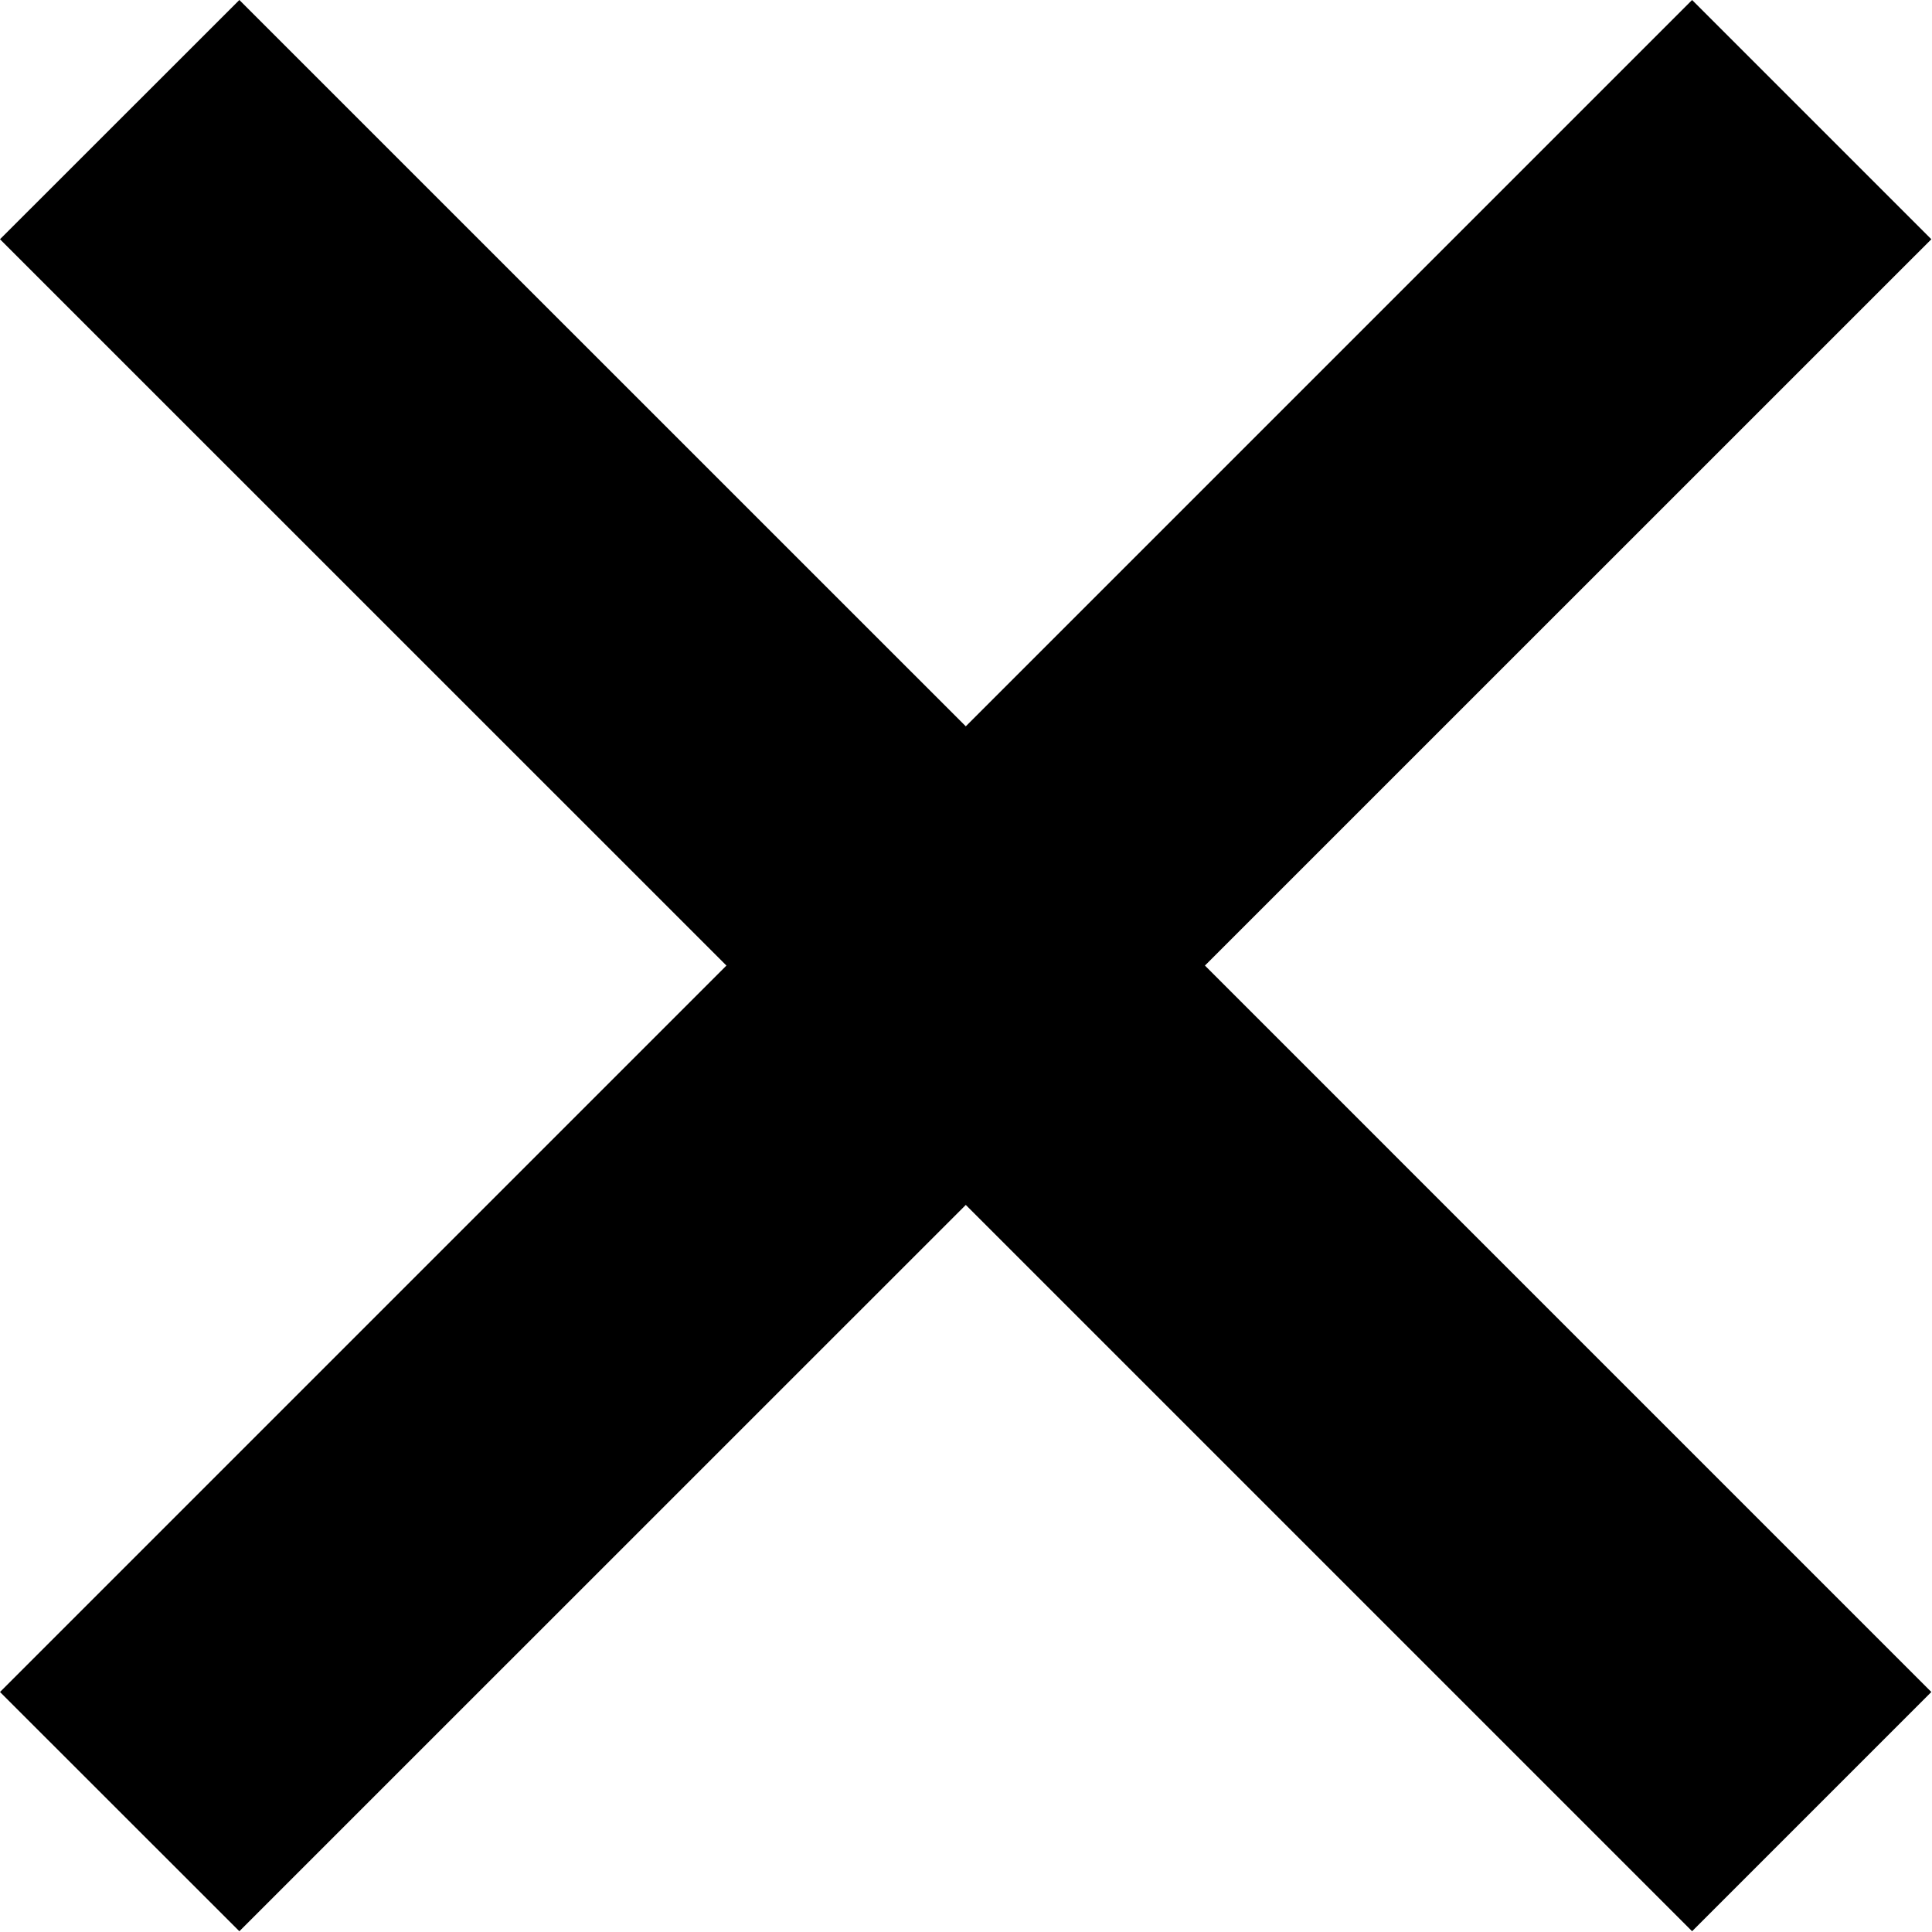 <?xml version="1.0" encoding="UTF-8" standalone="no"?>
<svg width="216px" height="216px" viewBox="0 0 216 216" version="1.1" xmlns="http://www.w3.org/2000/svg" xmlns:xlink="http://www.w3.org/1999/xlink" xmlns:sketch="http://www.bohemiancoding.com/sketch/ns">
    <!-- Generator: Sketch 3.3.2 (12043) - http://www.bohemiancoding.com/sketch -->
    <title>close</title>
    <desc>Created with Sketch.</desc>
    <defs></defs>
    <g id="Page-1" stroke="none" stroke-width="1" fill="none" fill-rule="evenodd" sketch:type="MSPage">
        <path d="M215.927,26.748 L189.179,0 L107.976,81.203 L26.761,0 L0,26.748 L81.216,107.951 L0,189.167 L26.761,215.915 L107.976,134.712 L189.179,215.915 L215.927,189.167 L134.712,107.951 L215.927,26.748" id="close" fill="#000000" sketch:type="MSShapeGroup"></path>
    </g>
</svg>